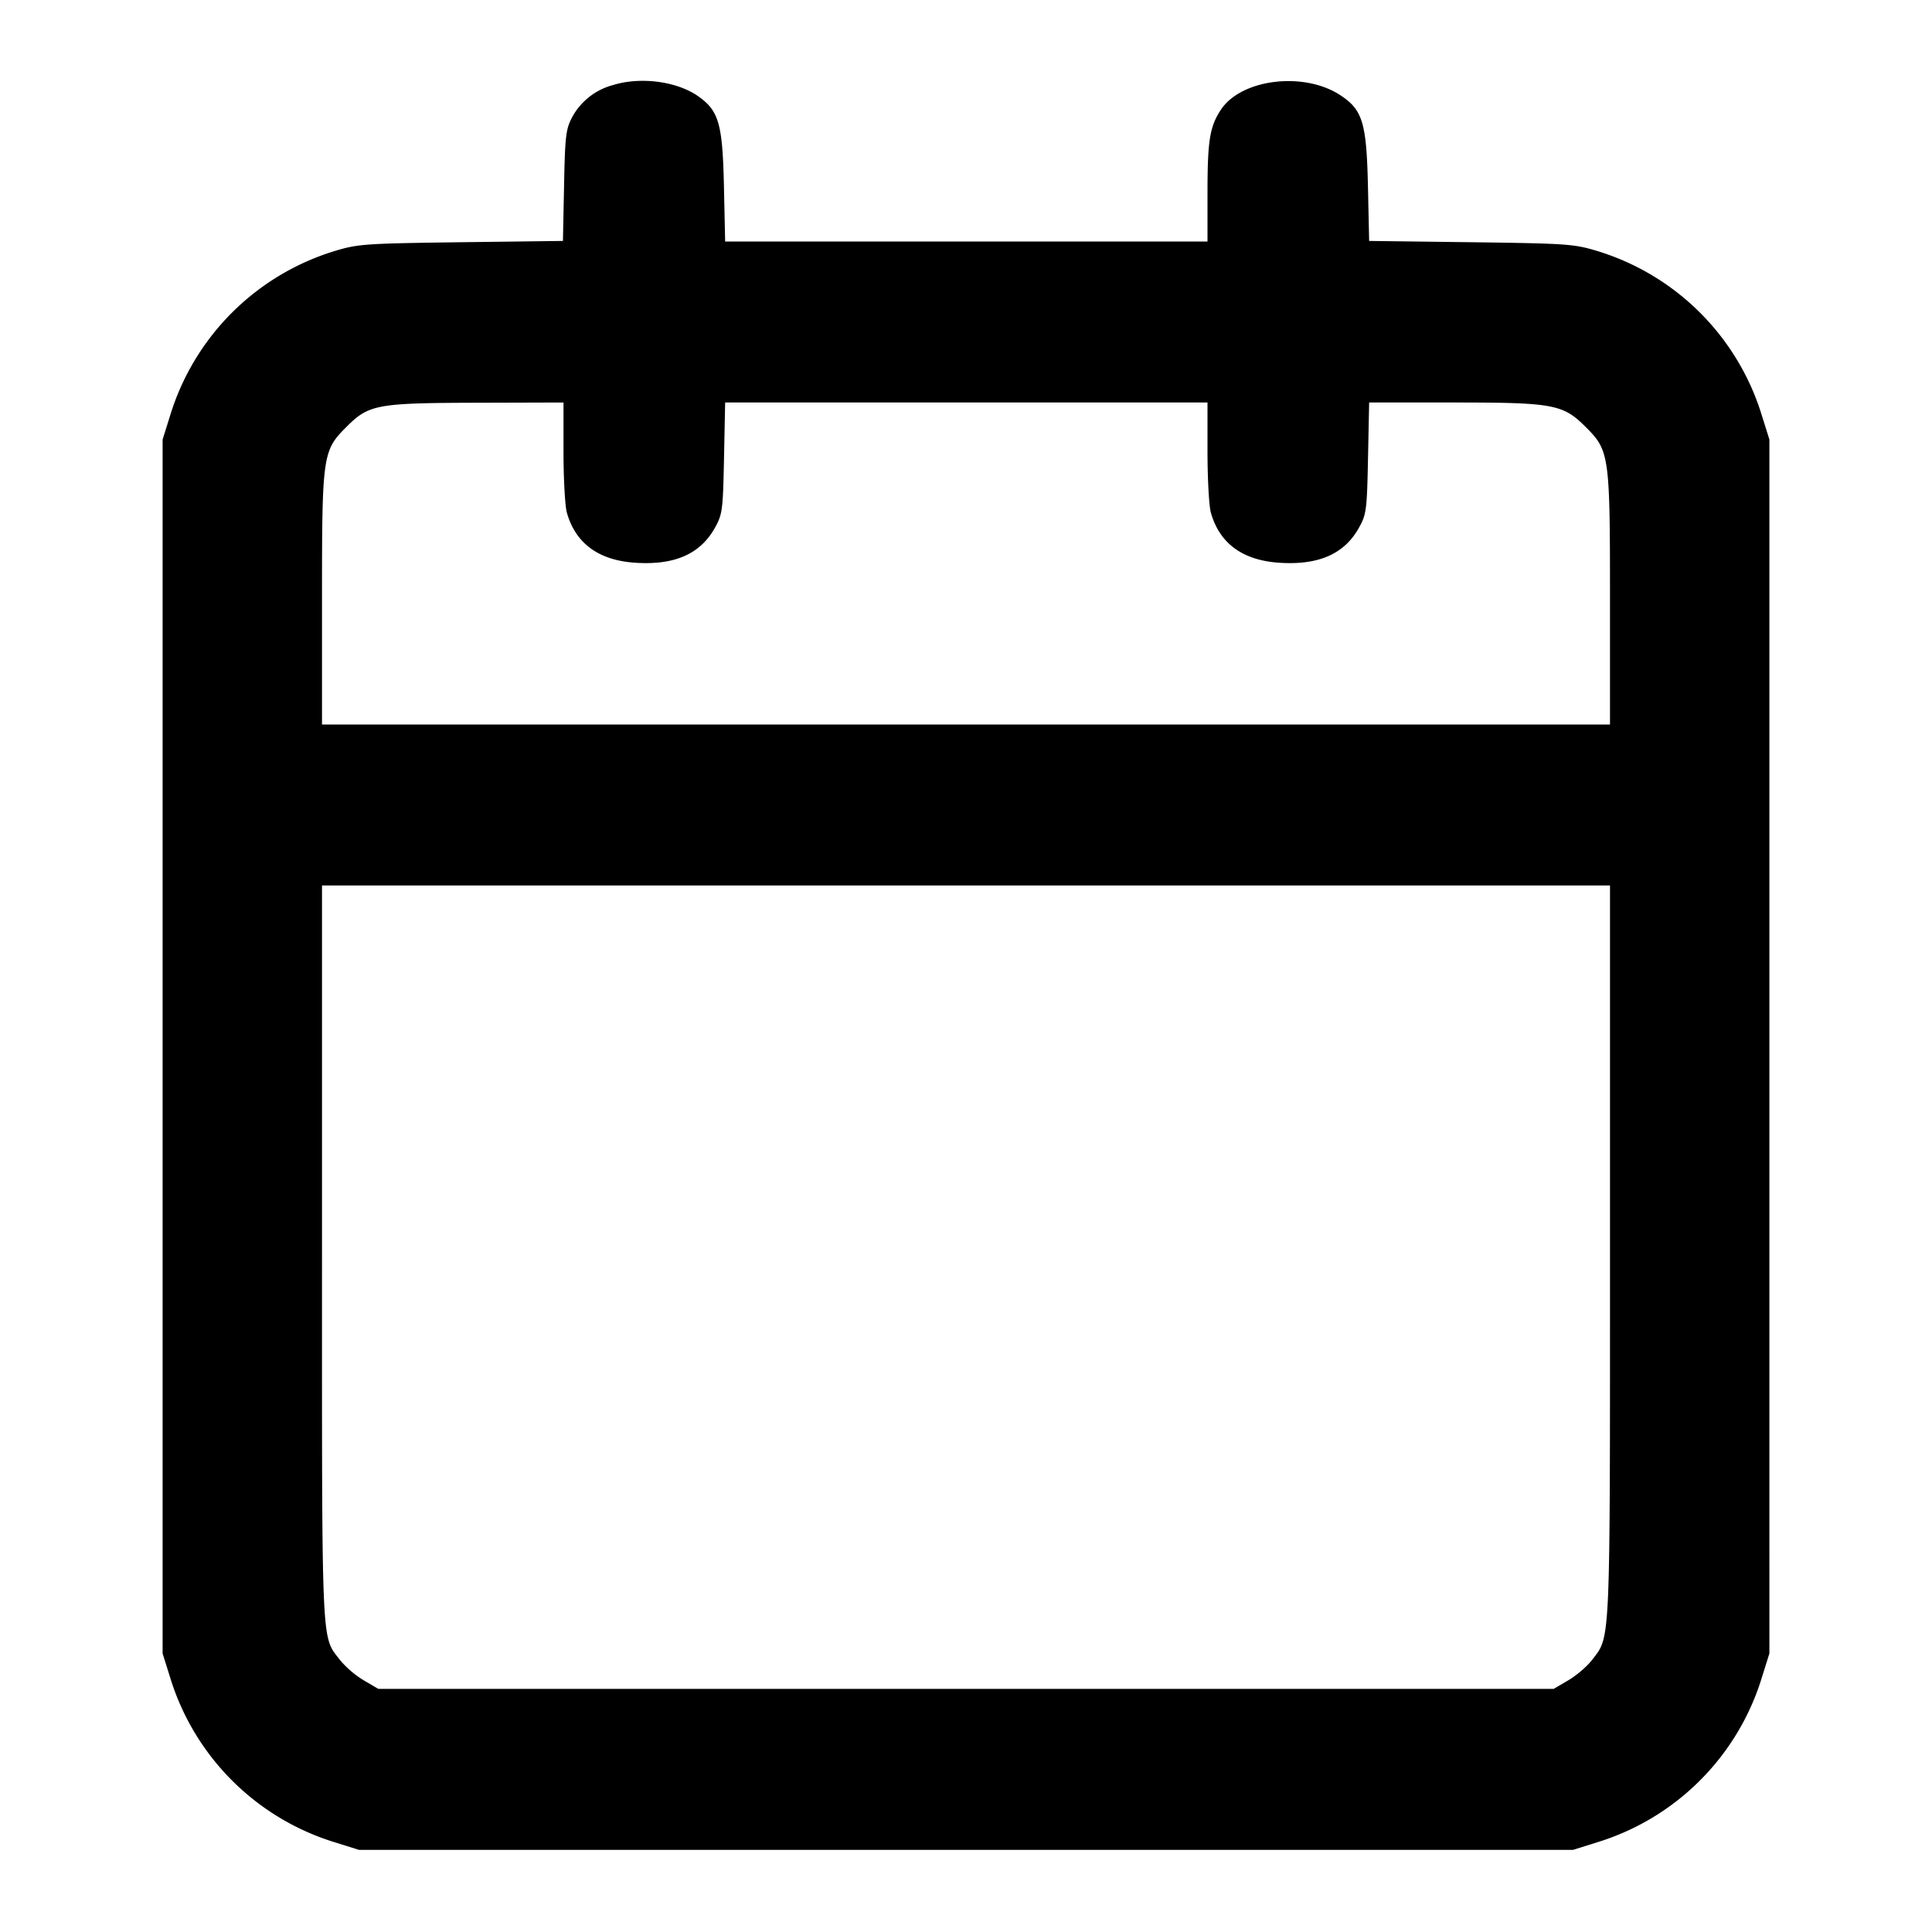 <svg xmlns="http://www.w3.org/2000/svg" width="24" height="24" fill="none" stroke="currentColor" stroke-width="2" stroke-linecap="round" stroke-linejoin="round"><path d="M7.614 1.057a.814.814 0 0 0-.505.396c-.08.15-.09.236-.102.854l-.014.686-1.266.016c-1.209.016-1.282.021-1.588.115A3.077 3.077 0 0 0 2.114 5.16l-.094.3v15.08l.094.3a3.086 3.086 0 0 0 2.046 2.046l.3.094h15.08l.3-.094a3.086 3.086 0 0 0 2.046-2.046l.094-.3V5.46l-.094-.3a3.077 3.077 0 0 0-2.025-2.036c-.306-.094-.379-.099-1.587-.115l-1.266-.016-.015-.686c-.018-.783-.066-.943-.344-1.125-.45-.295-1.223-.203-1.479.176-.141.21-.17.381-.17 1.032V3H9.008l-.015-.69c-.017-.769-.063-.932-.315-1.111-.264-.189-.721-.249-1.064-.142M7 5.61c0 .336.019.675.041.755.107.385.396.597.855.626.485.031.803-.109.984-.433.094-.167.101-.22.114-.868L9.008 5H15v.61c0 .336.019.675.041.755.107.385.396.597.855.626.485.031.803-.109.984-.433.094-.167.101-.22.114-.868l.014-.69h1.049c1.24 0 1.359.022 1.64.303.296.296.303.347.303 2.144V9H4V7.447c0-1.798.007-1.848.304-2.144.278-.279.376-.297 1.626-.3L7 5v.61m13 9.944c0 4.943.008 4.764-.221 5.064-.061.08-.194.195-.295.254l-.184.108H4.7l-.184-.108a1.199 1.199 0 0 1-.291-.249C3.989 20.314 4 20.557 4 15.575V11h16v4.554" fill="#000" fill-rule="evenodd" stroke="none"/></svg>